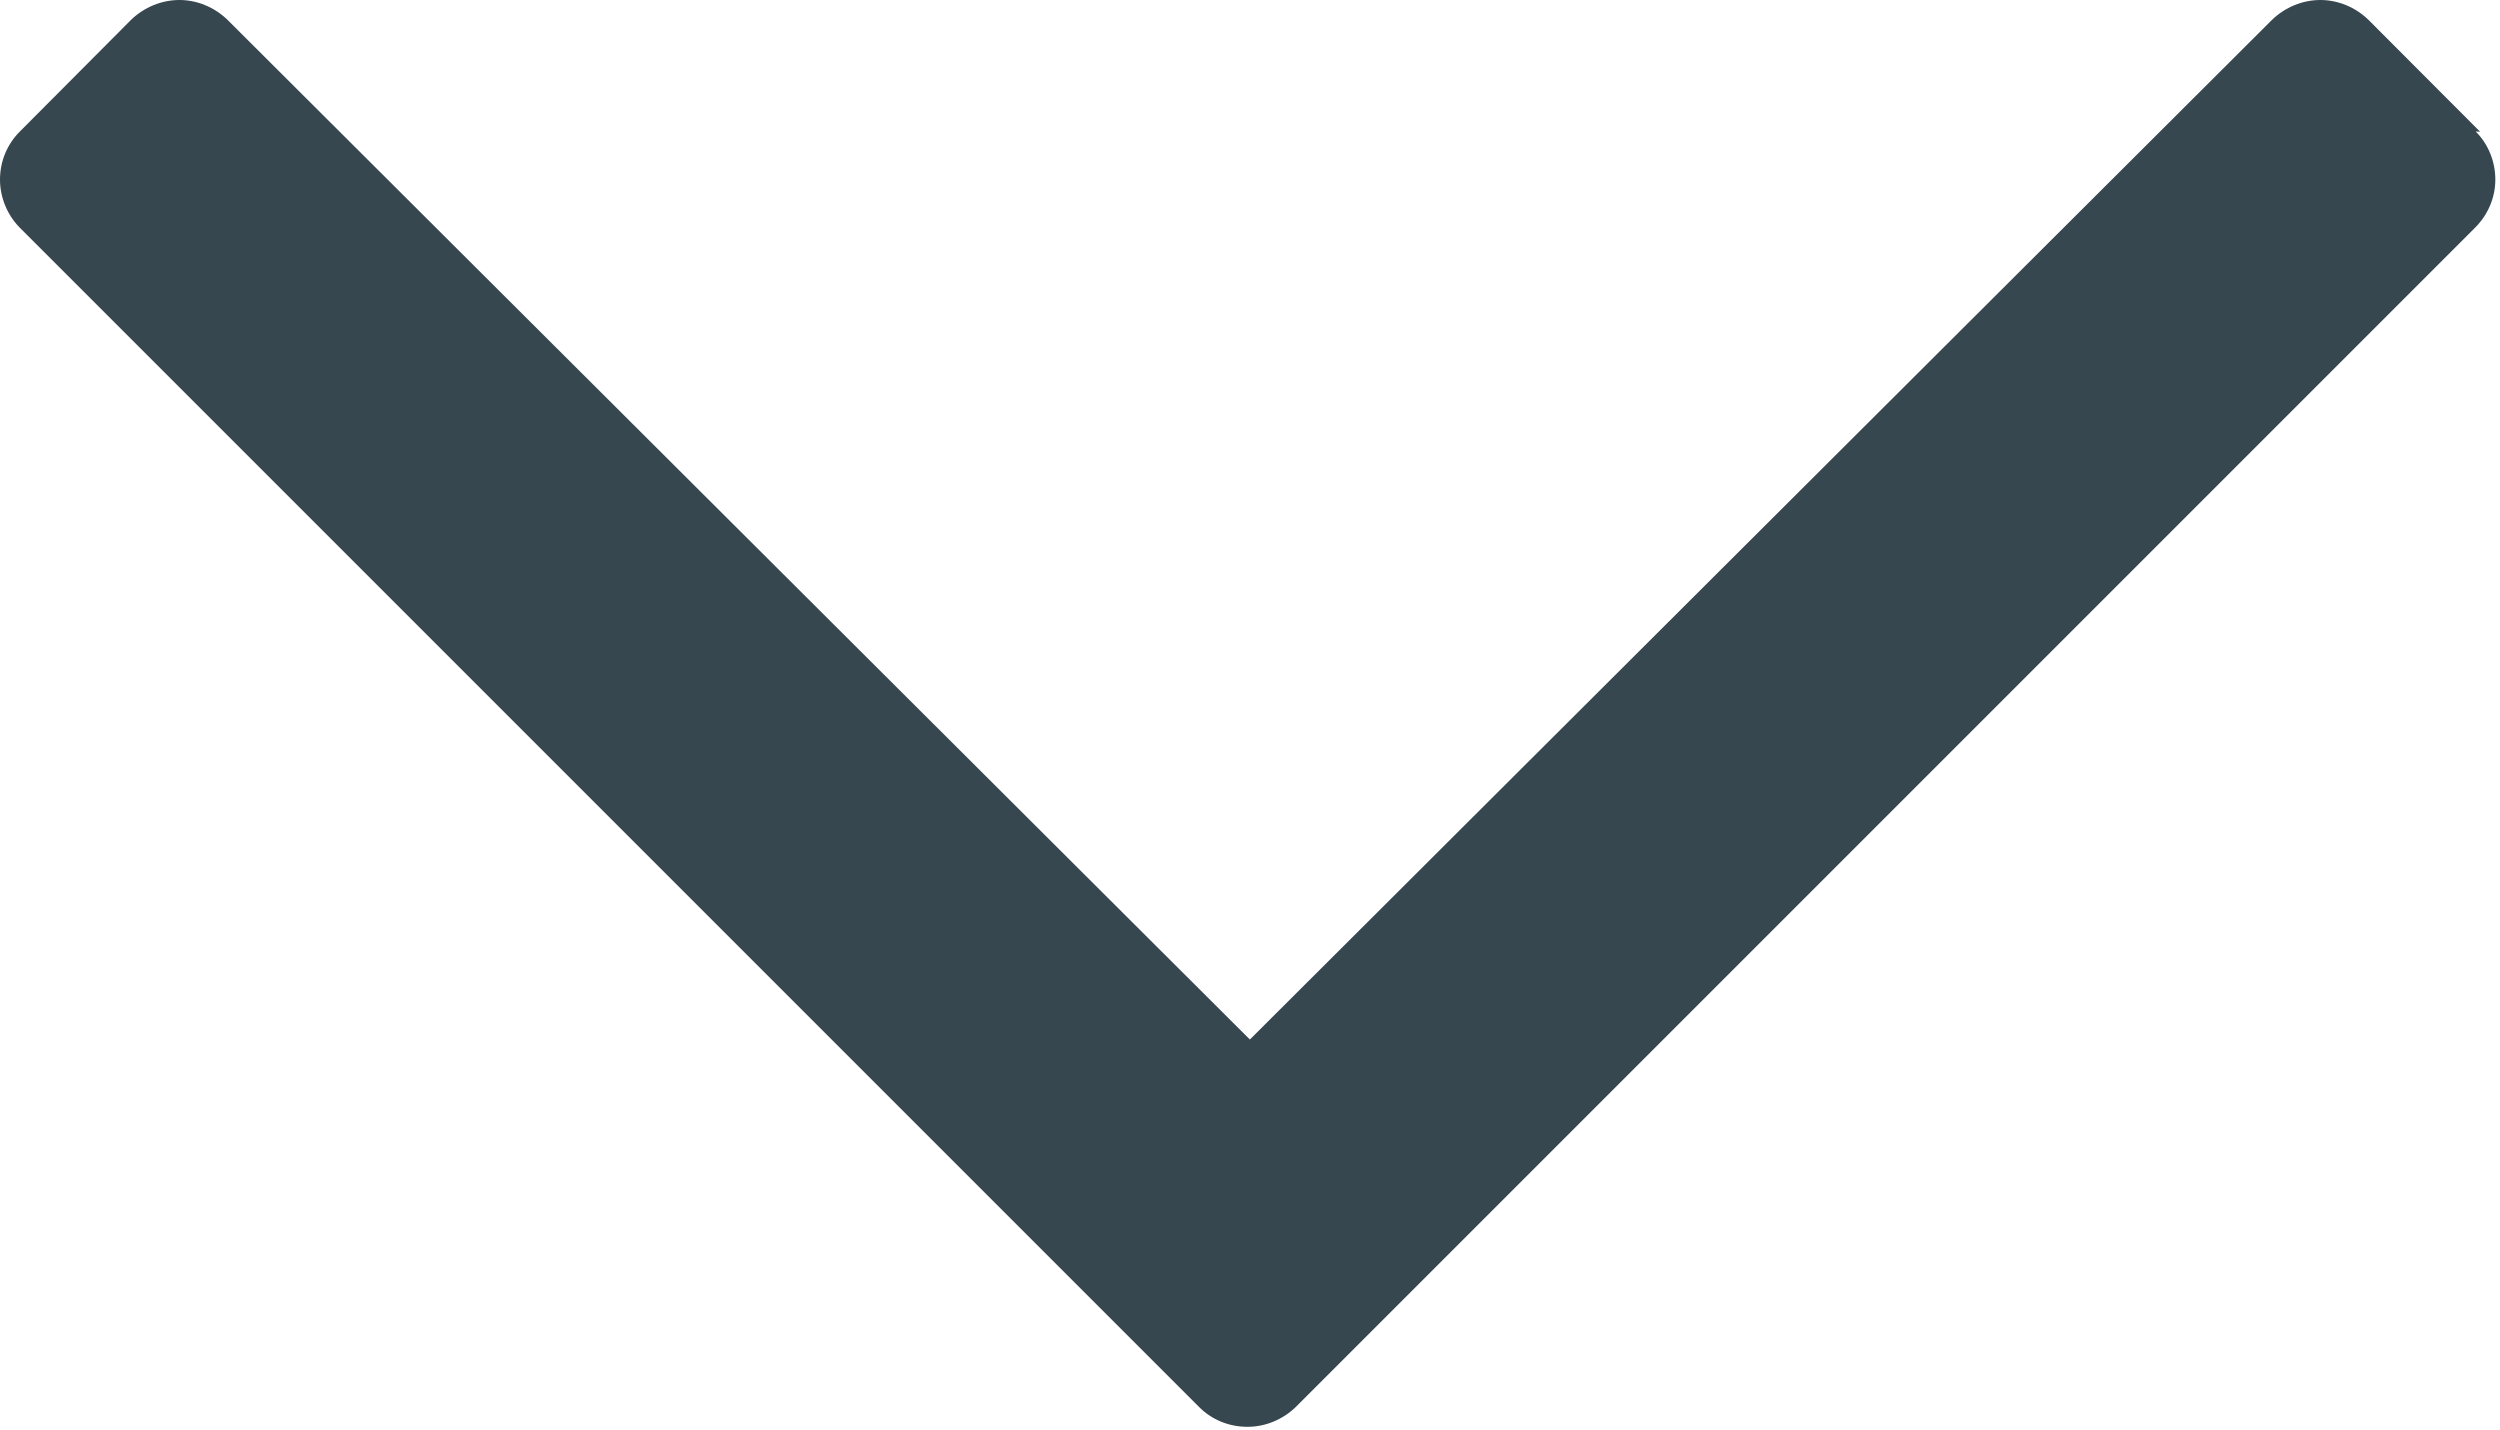 <svg xmlns="http://www.w3.org/2000/svg" width="10.173" height="5.818" xmlns:v="https://vecta.io/nano"><path d="M10.092.536L9.637.08C9.585.03 9.515 0 9.442 0s-.144.03-.196.08l-4.16 4.15L.925.08C.873.03.803 0 .73 0S.586.03.534.08L.08.536c-.052.052-.08.122-.08.195s.03.144.08.195l4.8 4.8c.052.052.122.08.196.08s.144-.03.196-.08l4.8-4.8c.052-.052.082-.122.082-.195s-.028-.144-.08-.196z" fill="#37474f"/></svg>